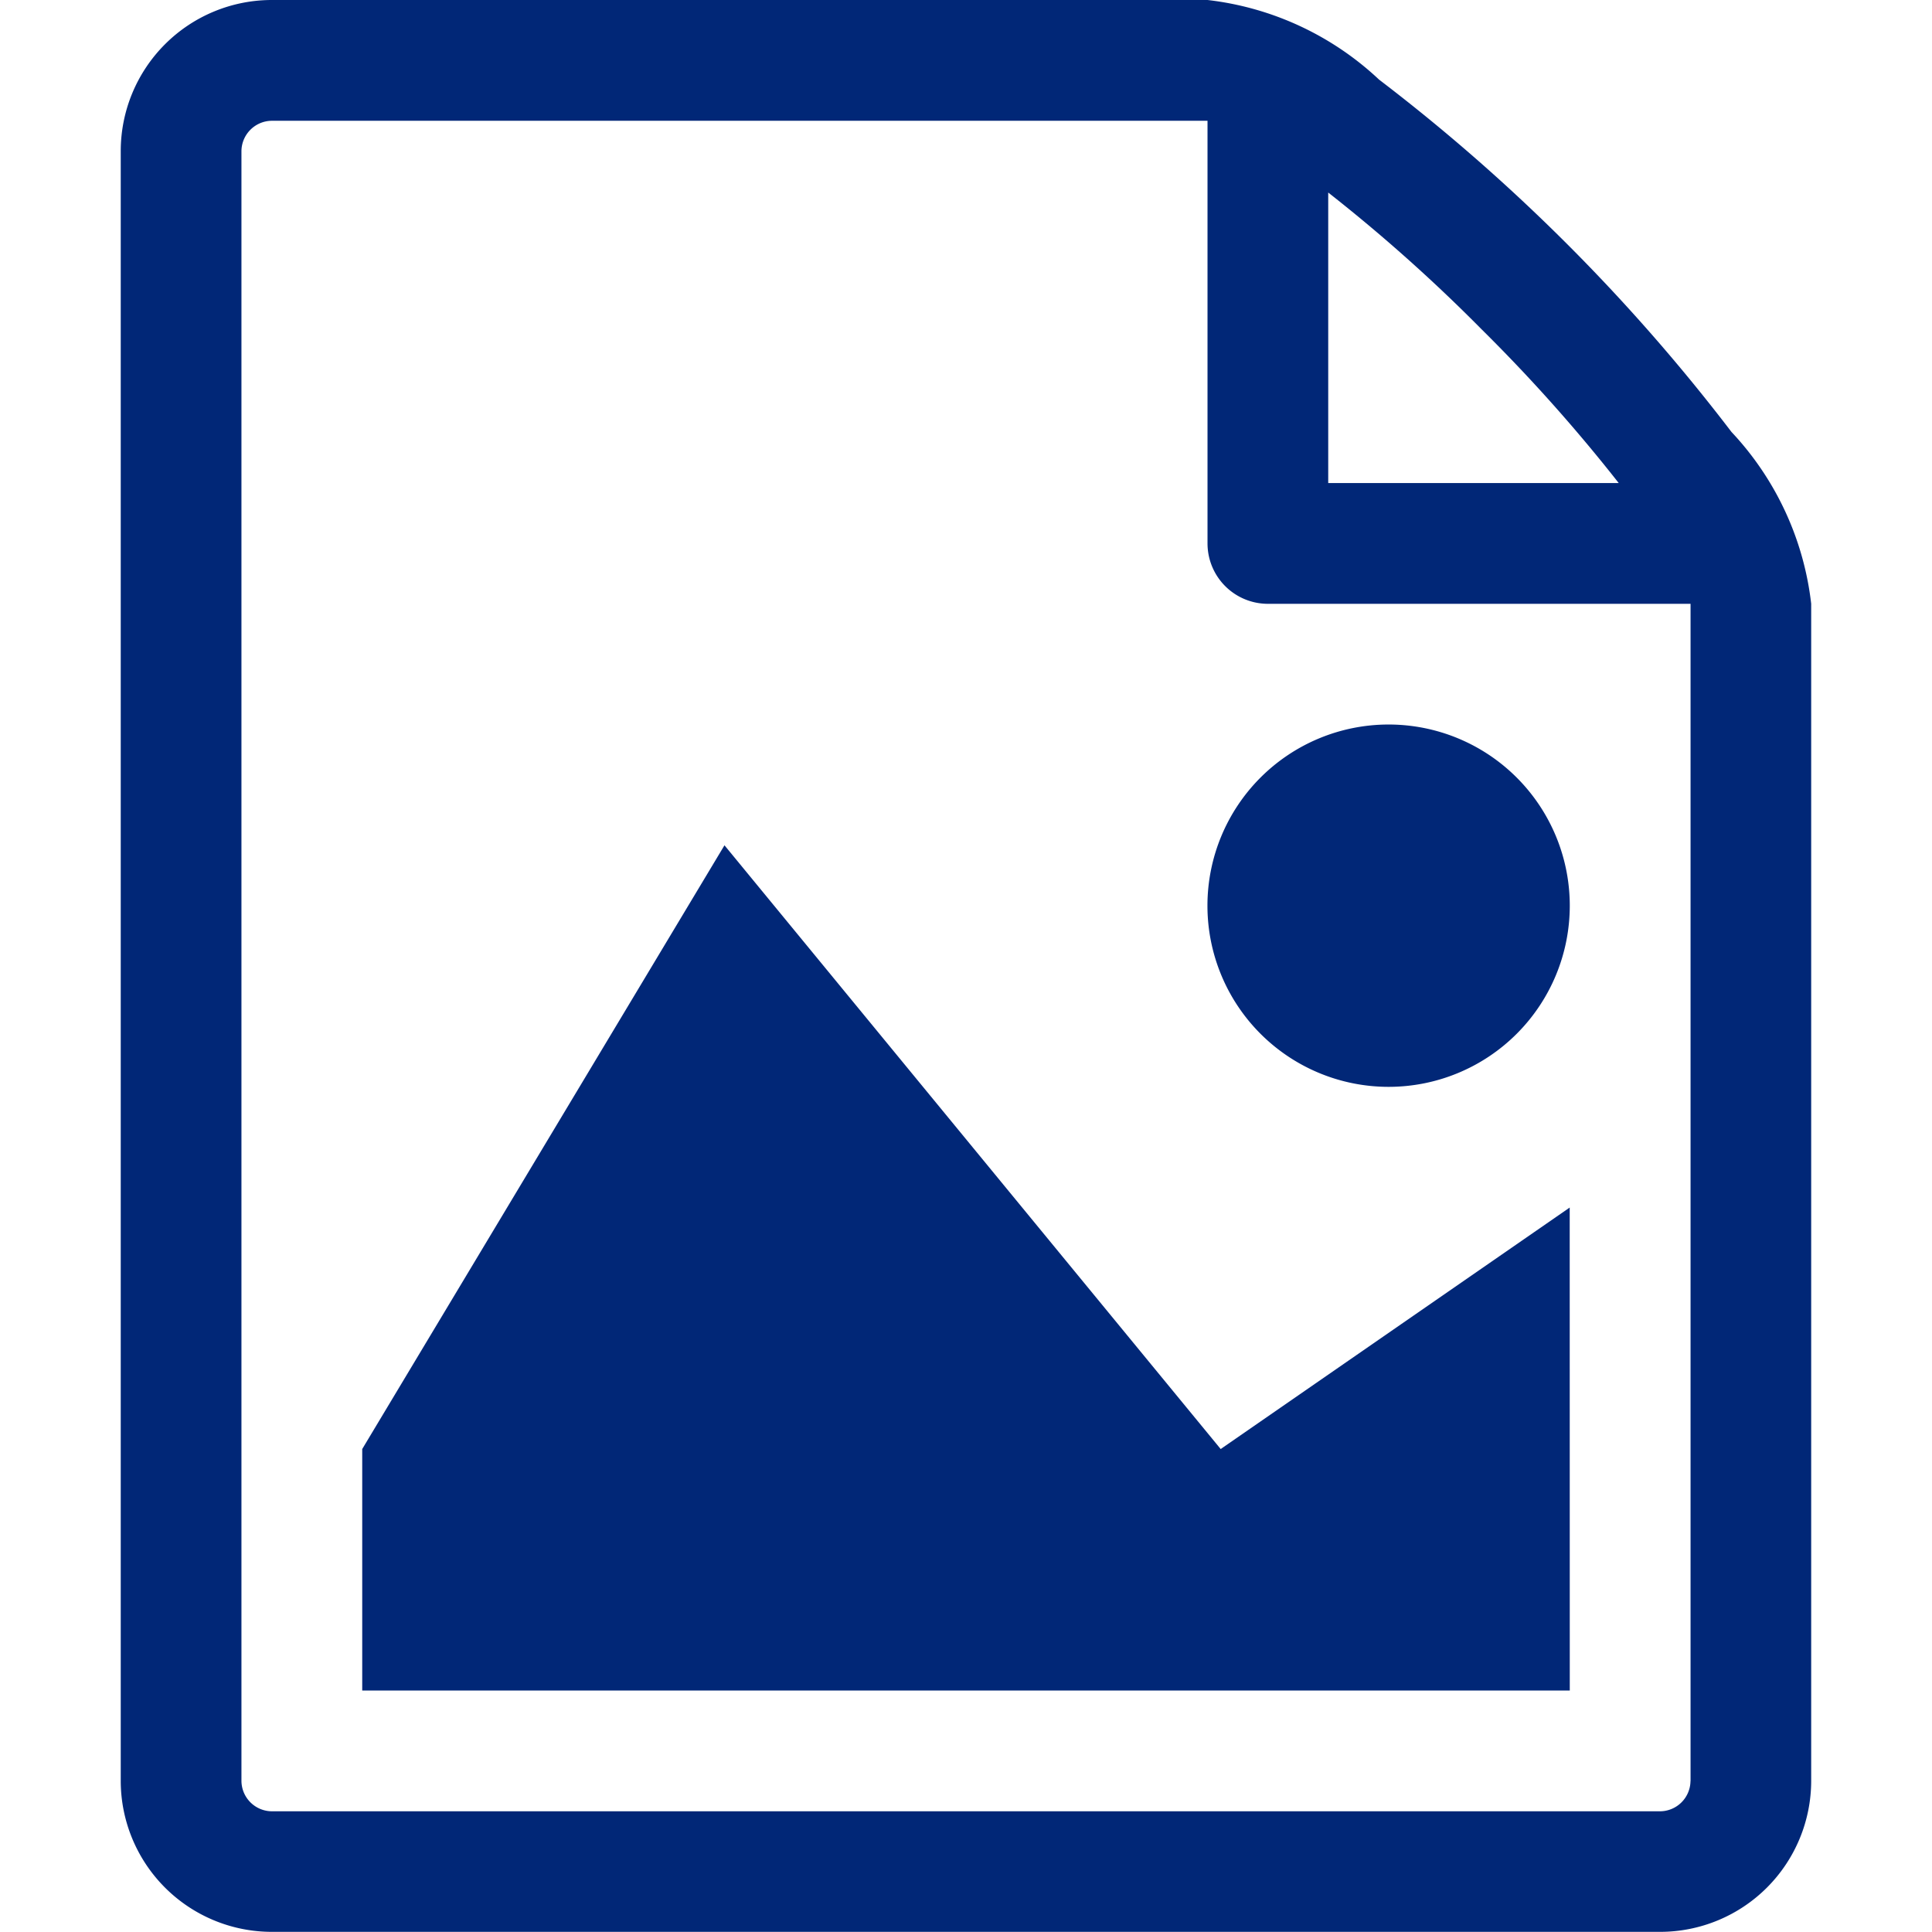 <?xml version="1.0" standalone="no"?><!DOCTYPE svg PUBLIC "-//W3C//DTD SVG 1.1//EN" "http://www.w3.org/Graphics/SVG/1.1/DTD/svg11.dtd"><svg t="1713168515554" class="icon" viewBox="0 0 1024 1024" version="1.1" xmlns="http://www.w3.org/2000/svg" p-id="7399" xmlns:xlink="http://www.w3.org/1999/xlink" width="128" height="128"><path d="M832.014 896.009H191.986v-127.991l192.005-319.995 262.997 319.995 184.989-127.991z m0-415.979a96.021 96.021 0 1 1-96.021-96.021 96.021 96.021 0 0 1 96.021 96.021z m85.82-250.937a991.197 991.197 0 0 0-186.885-186.885A159.277 159.277 0 0 0 640.009 0H143.975A80.094 80.094 0 0 0 63.995 80.018v864.002A80.094 80.094 0 0 0 143.975 1023.924h736.012a80.094 80.094 0 0 0 79.98-79.98V319.995a159.467 159.467 0 0 0-42.208-91.015z m-132.465-54.458a872.232 872.232 0 0 1 72.585 81.383h-153.968v-153.968a869.463 869.463 0 0 1 81.383 72.585z m110.622 769.384a16.231 16.231 0 0 1-16.004 16.004H143.975a16.231 16.231 0 0 1-16.004-16.004V80.018a16.231 16.231 0 0 1 16.004-16.004h496.034v224.012a32.007 32.007 0 0 0 32.007 32.007h224.012v624.025z" fill="#012777" p-id="7400"></path></svg>